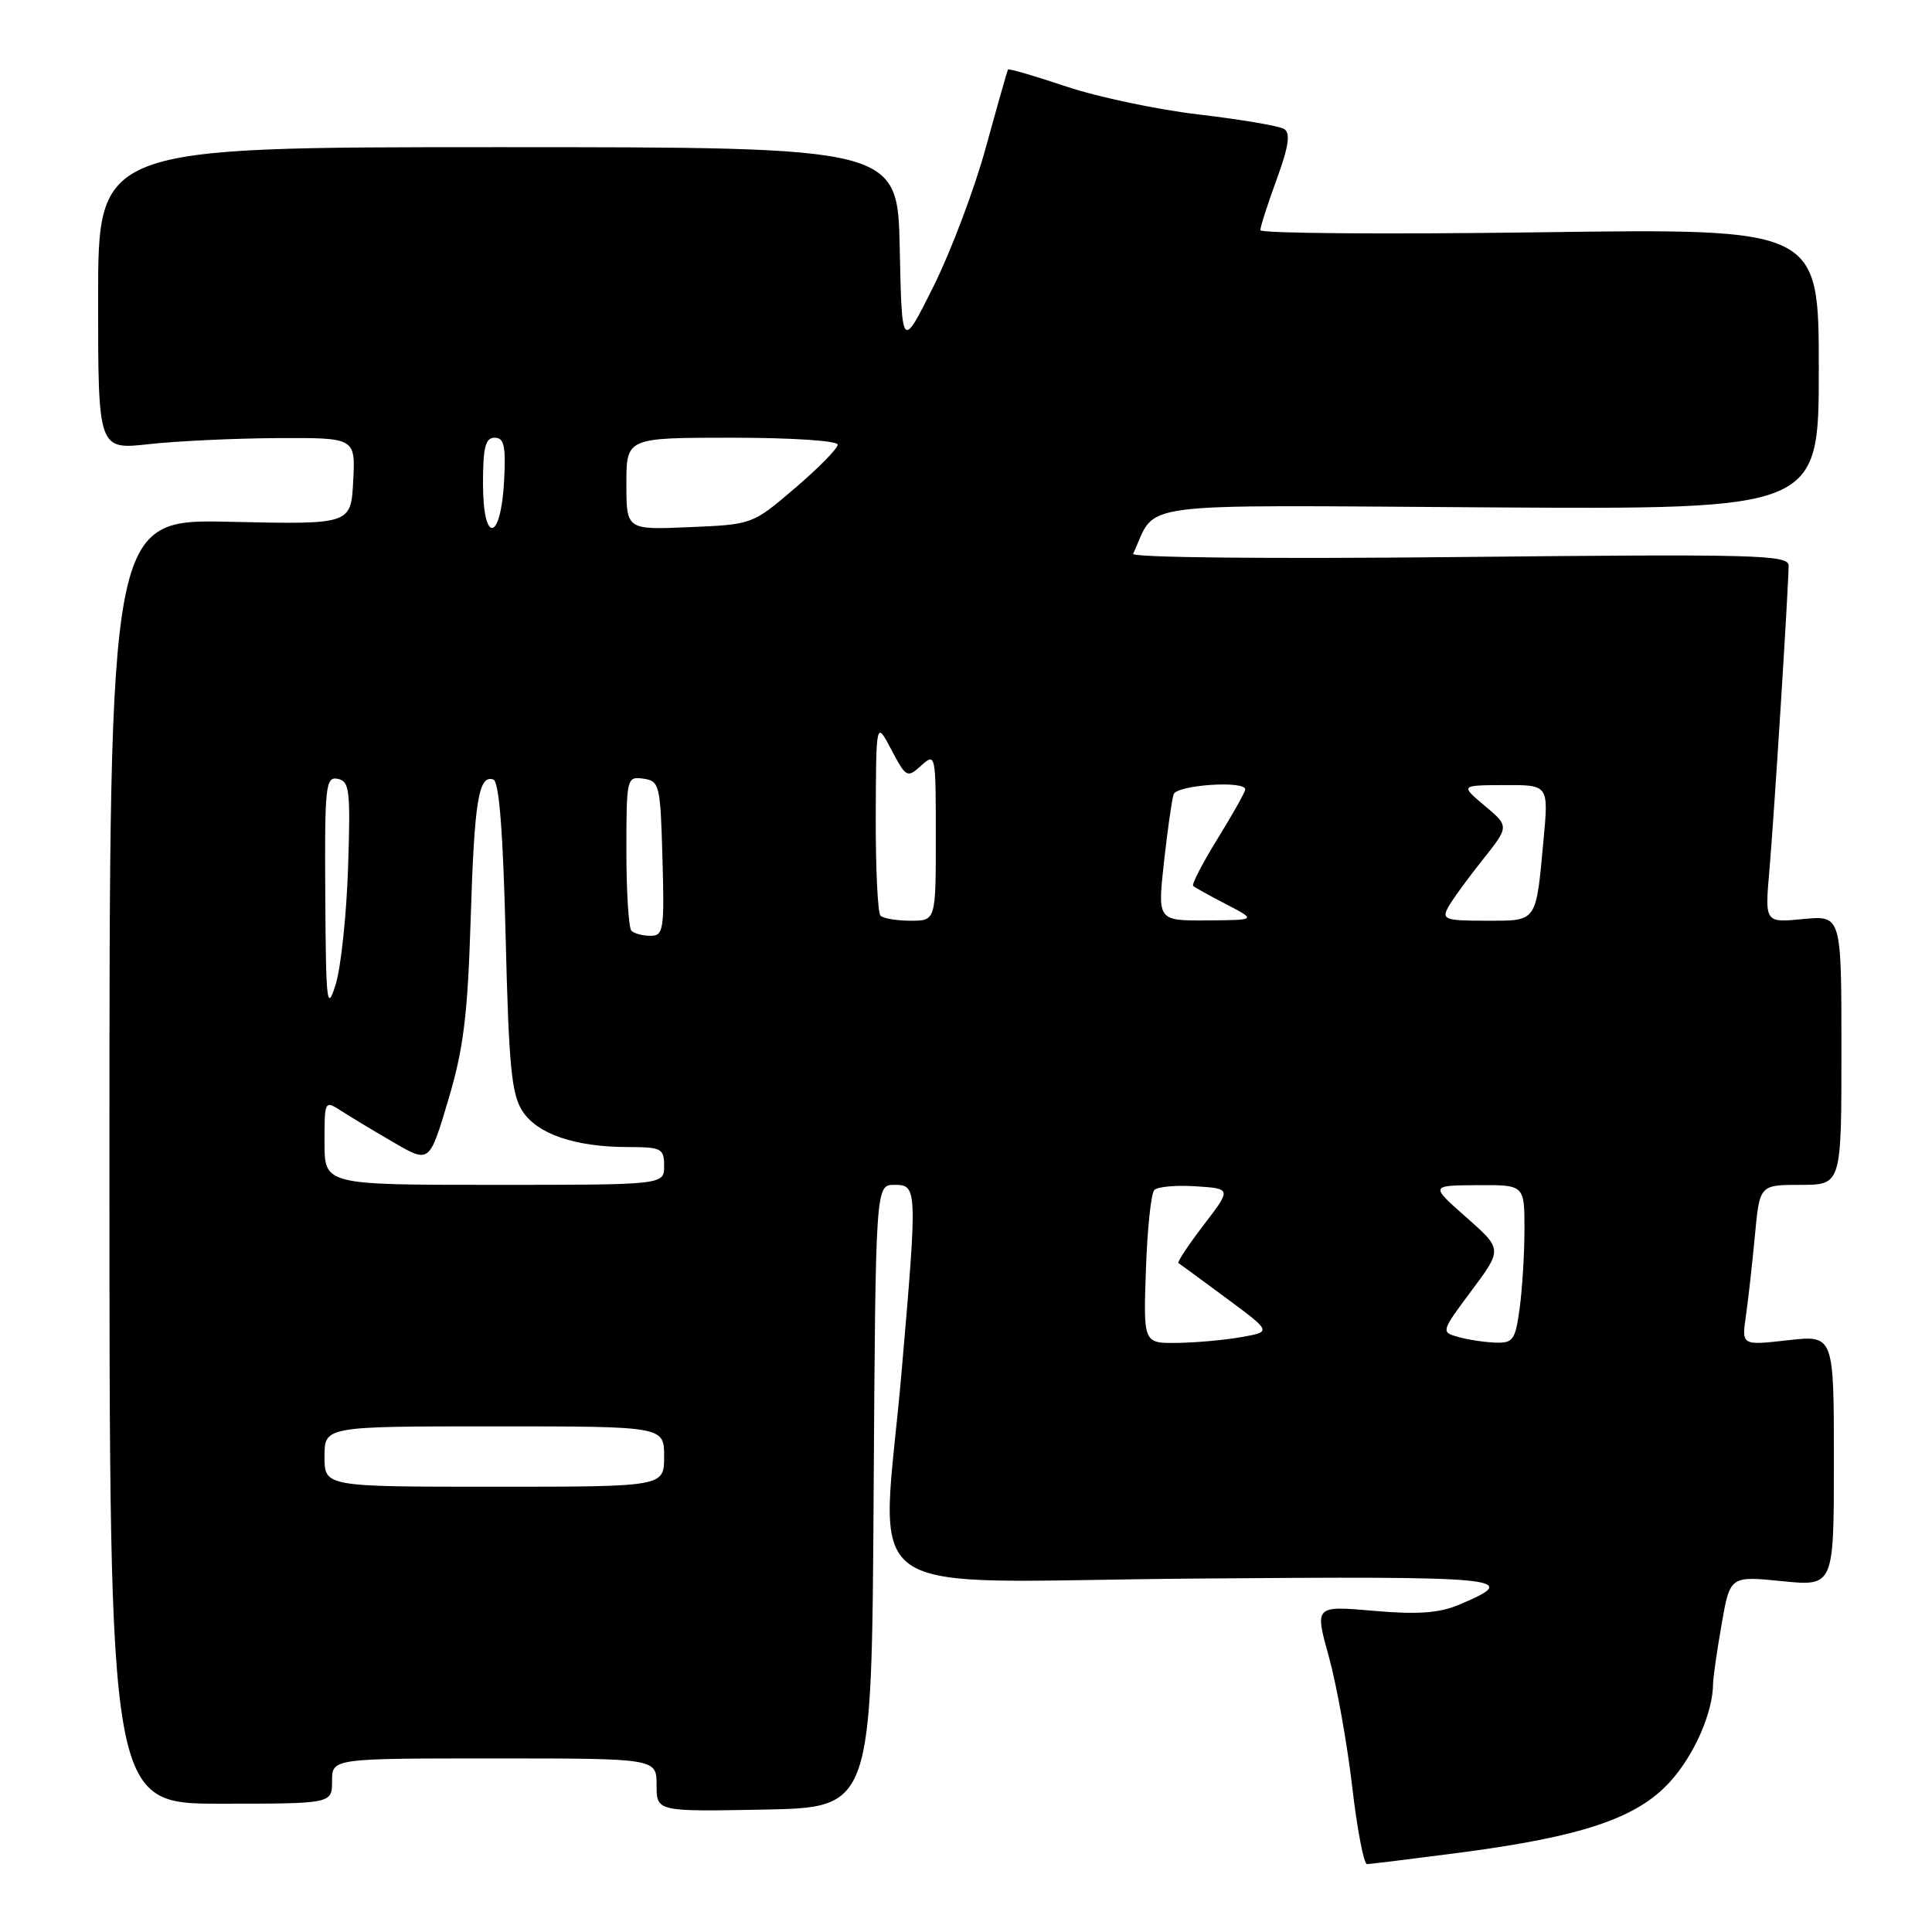<?xml version="1.0" encoding="UTF-8" standalone="no"?>
<!DOCTYPE svg PUBLIC "-//W3C//DTD SVG 1.1//EN" "http://www.w3.org/Graphics/SVG/1.1/DTD/svg11.dtd" >
<svg xmlns="http://www.w3.org/2000/svg" xmlns:xlink="http://www.w3.org/1999/xlink" version="1.1" viewBox="0 0 256 256">
 <g >
 <path fill="currentColor"
d=" M 193.35 245.50 C 209.69 243.36 216.94 240.91 221.32 236.06 C 224.51 232.53 226.98 226.89 226.99 223.08 C 227.00 222.30 227.50 218.77 228.12 215.24 C 229.24 208.82 229.24 208.82 236.12 209.51 C 243.00 210.20 243.00 210.20 243.00 193.55 C 243.00 176.90 243.00 176.90 236.89 177.59 C 230.78 178.28 230.78 178.28 231.34 174.39 C 231.65 172.25 232.18 167.46 232.53 163.75 C 233.16 157.00 233.16 157.00 238.58 157.00 C 244.00 157.00 244.00 157.00 244.00 139.15 C 244.00 121.29 244.00 121.29 238.93 121.78 C 233.85 122.27 233.85 122.27 234.45 115.38 C 235.08 108.08 237.00 77.62 237.00 74.95 C 237.00 73.51 232.74 73.40 193.37 73.81 C 168.29 74.07 149.92 73.89 150.15 73.38 C 153.41 66.36 149.06 66.93 197.17 67.23 C 241.00 67.50 241.00 67.50 241.00 48.89 C 241.00 30.27 241.00 30.27 204.00 30.78 C 183.65 31.06 167.00 30.93 167.00 30.50 C 167.00 30.06 167.97 27.03 169.17 23.76 C 170.77 19.37 171.02 17.63 170.15 17.09 C 169.50 16.69 164.45 15.83 158.92 15.18 C 153.39 14.54 145.47 12.86 141.30 11.47 C 137.14 10.07 133.66 9.06 133.56 9.21 C 133.47 9.37 132.15 14.00 130.64 19.50 C 129.14 25.00 126.01 33.29 123.70 37.93 C 119.50 46.35 119.50 46.35 119.22 32.93 C 118.95 19.50 118.95 19.50 65.97 19.50 C 13.00 19.50 13.00 19.50 13.00 39.55 C 13.00 59.60 13.00 59.60 19.75 58.85 C 23.46 58.44 31.13 58.08 36.80 58.05 C 47.10 58.00 47.10 58.00 46.80 63.75 C 46.50 69.50 46.50 69.50 30.50 69.14 C 14.50 68.78 14.50 68.78 14.50 153.89 C 14.50 239.00 14.50 239.00 29.25 239.00 C 44.00 239.00 44.00 239.00 44.00 236.00 C 44.00 233.00 44.00 233.00 65.50 233.00 C 87.00 233.00 87.00 233.00 87.00 236.53 C 87.00 240.05 87.00 240.05 101.25 239.78 C 115.50 239.50 115.50 239.50 115.76 198.25 C 116.02 157.00 116.02 157.00 118.51 157.00 C 121.55 157.00 121.57 157.41 119.49 181.50 C 116.78 212.94 112.05 209.55 158.11 209.17 C 199.61 208.83 201.90 209.05 193.27 212.66 C 190.66 213.75 187.81 213.95 181.99 213.44 C 174.20 212.76 174.20 212.76 176.08 219.52 C 177.11 223.24 178.49 230.94 179.16 236.64 C 179.82 242.34 180.71 247.00 181.13 247.00 C 181.55 247.00 187.05 246.32 193.35 245.50 Z  M 43.00 193.00 C 43.00 189.00 43.00 189.00 65.50 189.00 C 88.00 189.00 88.00 189.00 88.00 193.00 C 88.00 197.00 88.00 197.00 65.50 197.00 C 43.00 197.00 43.00 197.00 43.00 193.00 Z  M 151.84 168.25 C 152.02 162.89 152.52 158.14 152.95 157.69 C 153.37 157.24 155.85 157.02 158.45 157.19 C 163.18 157.50 163.18 157.50 159.49 162.32 C 157.46 164.97 155.96 167.24 156.15 167.36 C 156.34 167.48 159.20 169.58 162.50 172.02 C 168.50 176.46 168.50 176.46 164.50 177.17 C 162.30 177.56 158.47 177.91 156.00 177.94 C 151.50 178.00 151.50 178.00 151.84 168.25 Z  M 193.20 177.15 C 190.92 176.51 190.95 176.43 194.99 171.01 C 199.08 165.53 199.08 165.53 194.29 161.30 C 189.50 157.08 189.50 157.08 195.75 157.04 C 202.00 157.00 202.00 157.00 202.00 162.86 C 202.00 166.08 201.71 170.81 201.36 173.36 C 200.79 177.57 200.49 177.99 198.11 177.90 C 196.68 177.85 194.46 177.51 193.20 177.15 Z  M 43.00 151.38 C 43.00 145.80 43.01 145.78 45.25 147.22 C 46.49 148.02 49.61 149.90 52.20 151.40 C 56.90 154.13 56.90 154.13 59.38 145.81 C 61.41 139.03 61.96 134.65 62.36 122.00 C 62.85 106.10 63.41 102.64 65.37 103.29 C 66.14 103.54 66.66 110.24 67.00 124.13 C 67.42 141.33 67.78 145.02 69.24 147.25 C 71.23 150.29 76.25 151.99 83.25 151.99 C 87.65 152.00 88.00 152.18 88.00 154.50 C 88.00 157.00 88.00 157.00 65.50 157.00 C 43.00 157.00 43.00 157.00 43.00 151.38 Z  M 43.10 118.68 C 43.01 104.11 43.14 102.88 44.75 103.20 C 46.32 103.51 46.46 104.72 46.12 115.00 C 45.91 121.29 45.17 128.25 44.47 130.47 C 43.32 134.12 43.19 133.02 43.10 118.68 Z  M 83.67 123.33 C 83.30 122.97 83.00 118.21 83.00 112.76 C 83.00 103.07 83.05 102.87 85.25 103.18 C 87.39 103.48 87.51 103.98 87.78 113.75 C 88.05 123.19 87.92 124.00 86.20 124.00 C 85.17 124.00 84.03 123.70 83.67 123.33 Z  M 116.67 121.33 C 116.30 120.97 116.02 115.00 116.04 108.08 C 116.09 95.50 116.09 95.50 118.11 99.34 C 120.07 103.05 120.21 103.12 122.07 101.44 C 123.97 99.72 124.00 99.89 124.00 110.85 C 124.00 122.00 124.00 122.00 120.67 122.00 C 118.83 122.00 117.03 121.70 116.67 121.33 Z  M 154.23 114.25 C 154.70 109.99 155.28 105.94 155.51 105.25 C 155.93 104.01 165.00 103.39 165.00 104.60 C 165.00 104.93 163.36 107.86 161.35 111.11 C 159.34 114.37 157.88 117.19 158.10 117.39 C 158.32 117.59 160.30 118.69 162.50 119.83 C 166.50 121.91 166.50 121.91 159.94 121.96 C 153.38 122.00 153.38 122.00 154.23 114.25 Z  M 191.87 120.25 C 192.39 119.29 194.43 116.47 196.40 114.00 C 199.99 109.50 199.99 109.50 196.75 106.78 C 193.50 104.05 193.50 104.05 199.35 104.03 C 205.20 104.00 205.20 104.00 204.53 111.25 C 203.50 122.36 203.75 122.00 196.90 122.00 C 191.52 122.00 191.02 121.83 191.87 120.25 Z  M 64.00 64.08 C 64.00 59.26 64.32 58.00 65.55 58.00 C 66.80 58.00 67.04 59.09 66.80 63.67 C 66.37 71.81 64.00 72.16 64.00 64.08 Z  M 83.00 64.10 C 83.00 58.00 83.00 58.00 97.00 58.00 C 104.88 58.00 111.00 58.40 111.00 58.92 C 111.00 59.43 108.46 62.02 105.35 64.67 C 99.70 69.50 99.70 69.50 91.35 69.85 C 83.00 70.21 83.00 70.21 83.00 64.10 Z "/>
</g>
</svg>